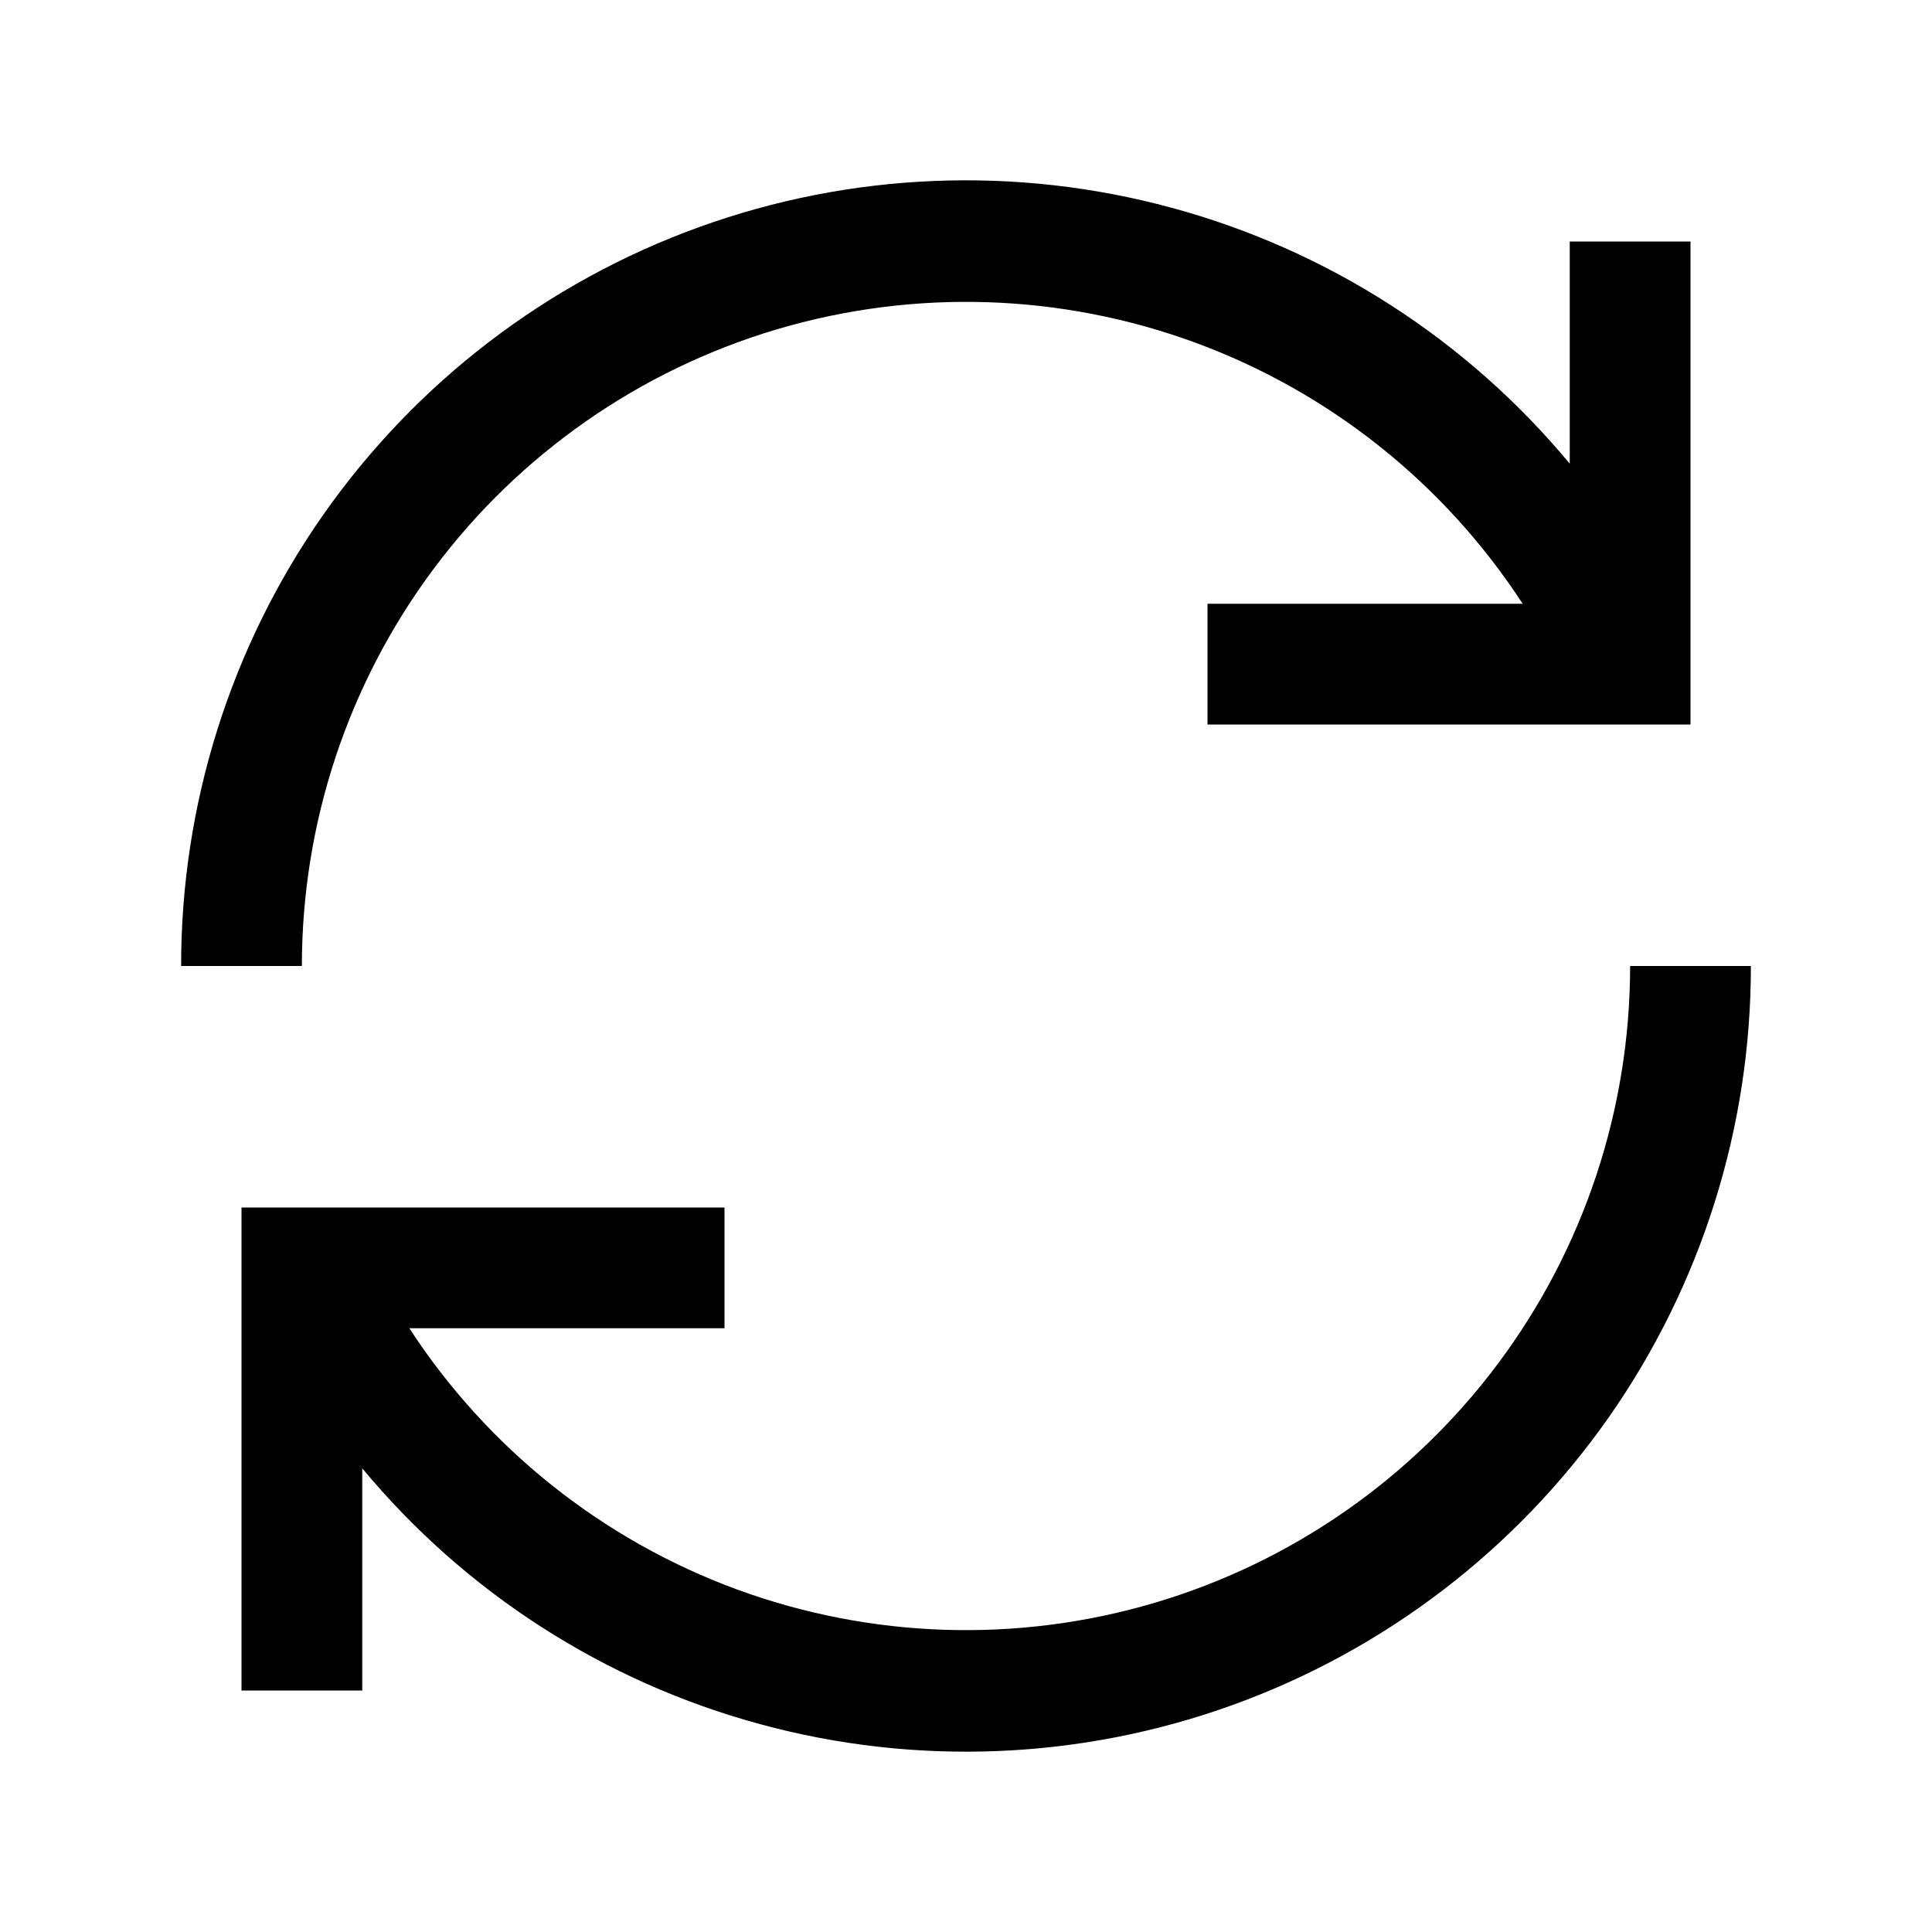 <svg width="16" height="16" viewBox="0 0 16 16" fill="currentColor" xmlns="http://www.w3.org/2000/svg">
    <path d="M10 5H12.61C11.963 4.006 11.013 3.248 9.9 2.838C8.787 2.429 7.572 2.39 6.435 2.727C5.299 3.064 4.301 3.76 3.592 4.71C2.883 5.66 2.5 6.814 2.5 8H1.5C1.499 6.663 1.91 5.358 2.677 4.263C3.445 3.168 4.531 2.336 5.789 1.881C7.046 1.426 8.414 1.37 9.704 1.721C10.995 2.071 12.146 2.811 13 3.84V2H14V6H10V5Z"/>
    <path d="M6 11H3.39C4.037 11.994 4.987 12.752 6.1 13.162C7.213 13.571 8.428 13.61 9.565 13.273C10.701 12.936 11.699 12.24 12.408 11.29C13.117 10.34 13.5 9.186 13.5 8H14.5C14.501 9.337 14.09 10.642 13.323 11.738C12.555 12.832 11.469 13.664 10.211 14.119C8.954 14.574 7.586 14.63 6.296 14.279C5.005 13.929 3.854 13.189 3 12.16V14H2V10H6V11Z"/>
</svg>